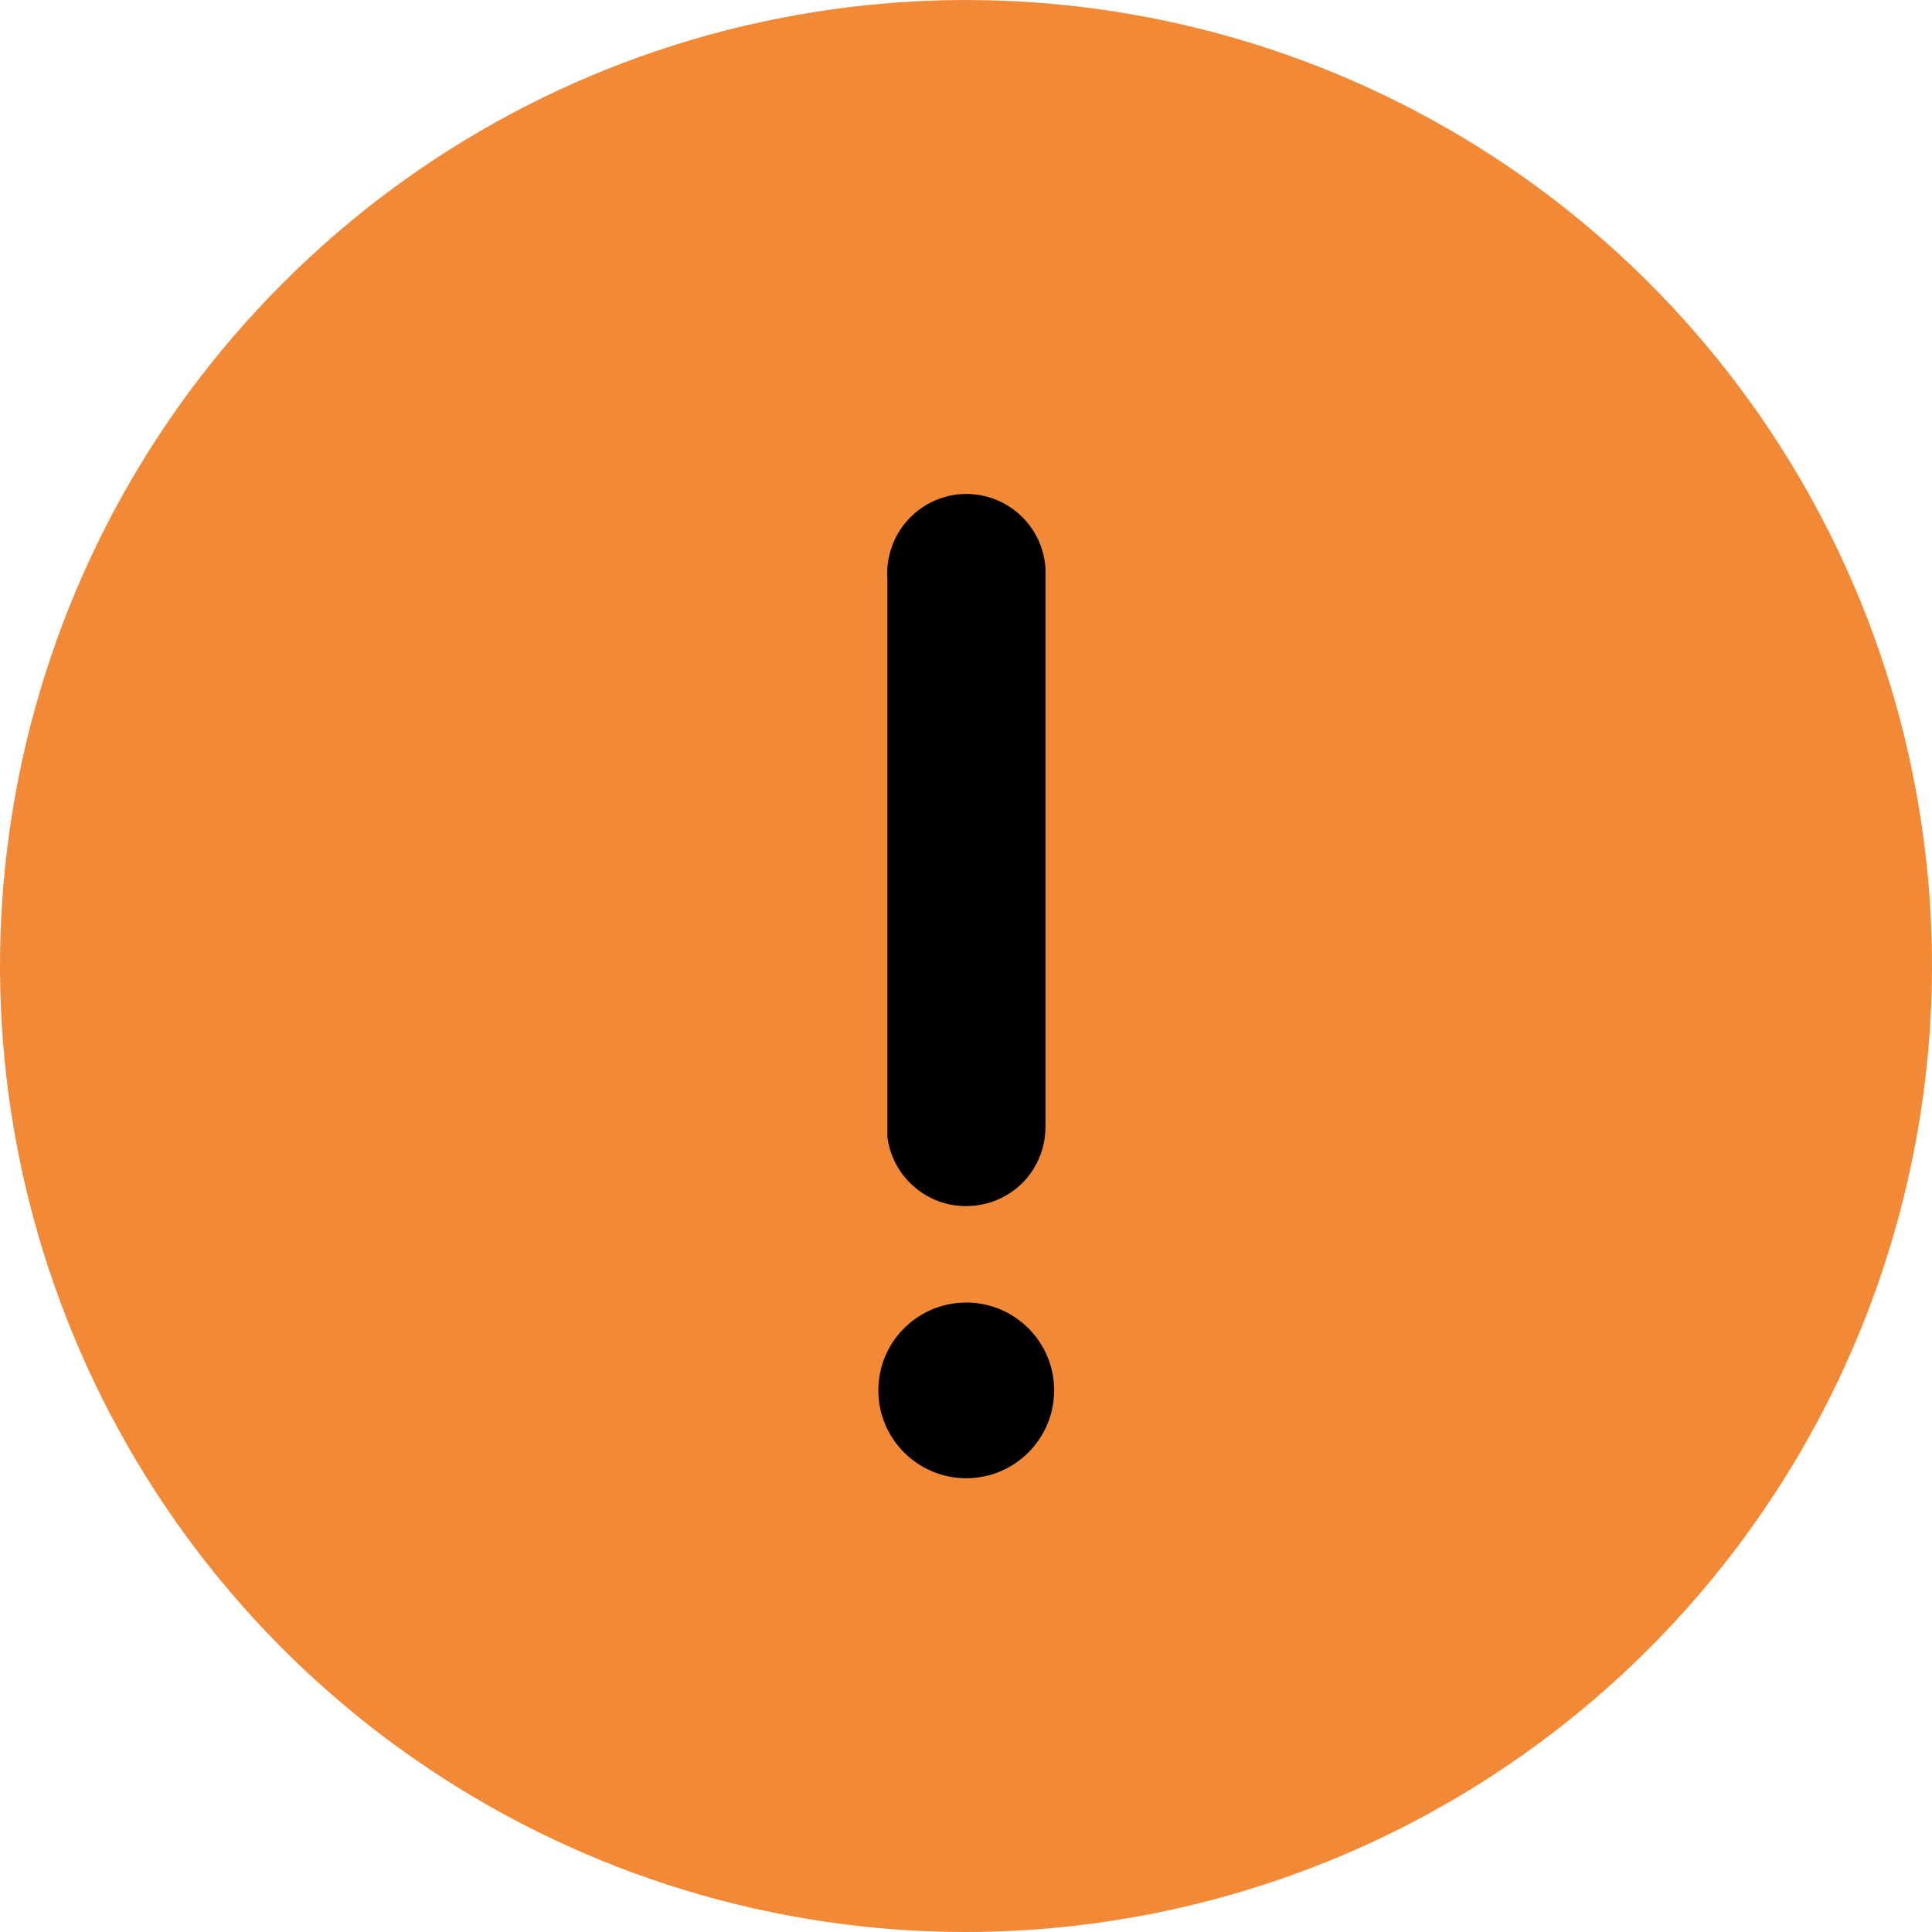 <svg width="16" height="16" viewBox="0 0 16 16" fill="none" xmlns="http://www.w3.org/2000/svg">
<path d="M7.999 16C6.417 16 4.87 15.53 3.555 14.651C2.239 13.772 1.214 12.523 0.609 11.061C0.003 9.599 -0.155 7.99 0.154 6.439C0.463 4.887 1.225 3.461 2.344 2.343C3.462 1.224 4.888 0.462 6.44 0.154C7.992 -0.155 9.6 0.004 11.062 0.609C12.524 1.215 13.773 2.24 14.652 3.556C15.531 4.871 16 6.418 16 8C15.998 10.121 15.154 12.155 13.654 13.655C12.154 15.155 10.12 15.998 7.999 16Z" fill="#F18937"/>
<path fill-rule="evenodd" clip-rule="evenodd" d="M7.274 11.514C7.274 11.113 7.6 10.787 8.002 10.787C8.404 10.787 8.73 11.113 8.73 11.514C8.73 11.916 8.404 12.242 8.002 12.242C7.6 12.242 7.274 11.916 7.274 11.514ZM7.568 9.826C7.688 9.932 7.844 9.99 8.004 9.988C8.177 9.988 8.344 9.919 8.467 9.797C8.589 9.674 8.658 9.507 8.658 9.334L8.658 4.787L8.658 4.706C8.647 4.532 8.568 4.37 8.437 4.255C8.307 4.14 8.136 4.081 7.962 4.092C7.789 4.103 7.627 4.183 7.512 4.313C7.397 4.444 7.338 4.615 7.349 4.788L7.349 9.334L7.349 9.416C7.369 9.575 7.447 9.721 7.568 9.826Z" fill="black"/>
</svg>
